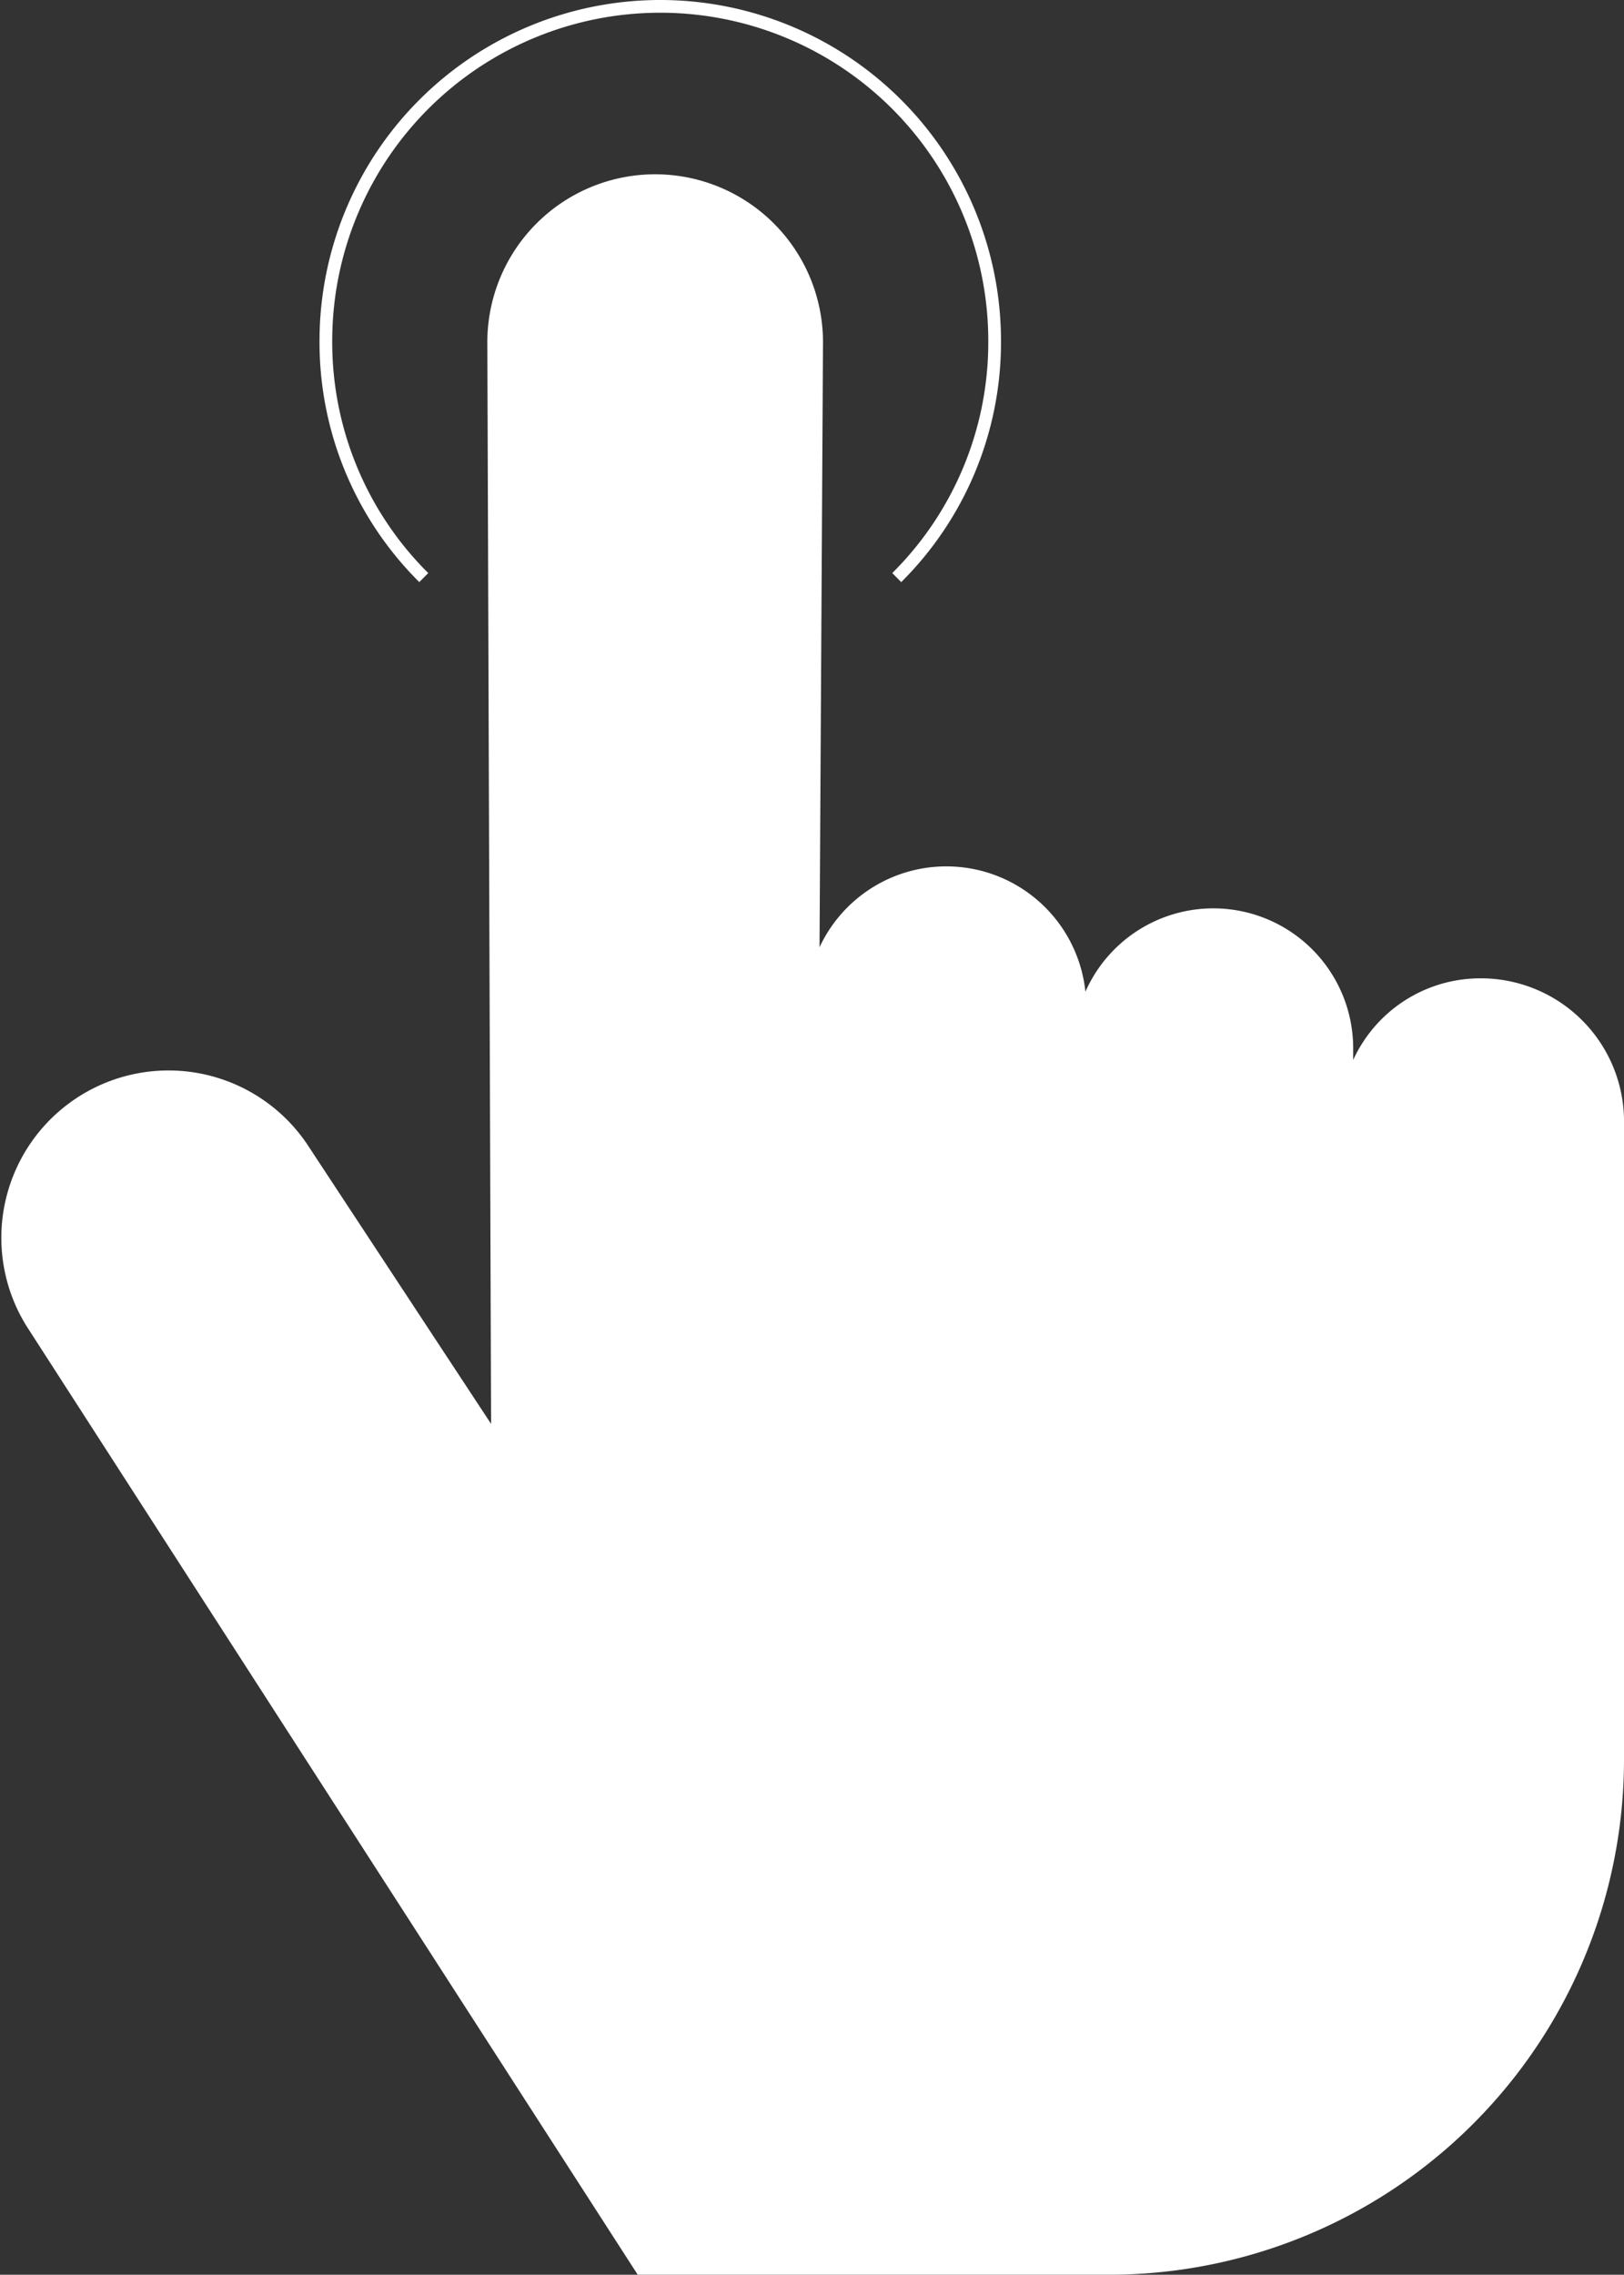<svg xmlns="http://www.w3.org/2000/svg" width="127.73" height="178.8" viewBox="0 0 127.73 178.8">
	<rect x="0" y="0" width="127.73" height="178.8" fill="#333333" stroke="none"/>
	<defs>
		<style>
			.a{fill:#fff;}
			.a,.b{stroke:#fff;stroke-miterlimit:10;}
			.b{fill:none;}
		</style>
	</defs>
	<path class="a" d="M105.93,87.9a10.5,10.5,0,0,1,10.5-10.5,10.76,10.76,0,0,1,10.8,10.5v50.4a40,40,0,0,1-40,40H50.43L2.53,104a12.65,12.65,0,0,1,21.2-13.8l15.4,23.4-.3-86.7a12.7,12.7,0,0,1,25.4,0l-.3,52.2a10.5,10.5,0,0,1,21,0v3.3a10.5,10.5,0,0,1,21,0v5.5Z"/>
	<path class="b" d="M33.33,45.4a26.06,26.06,0,0,1-7.7-18.6,26.3,26.3,0,0,1,52.6,0,26.06,26.06,0,0,1-7.7,18.6"/>
</svg>